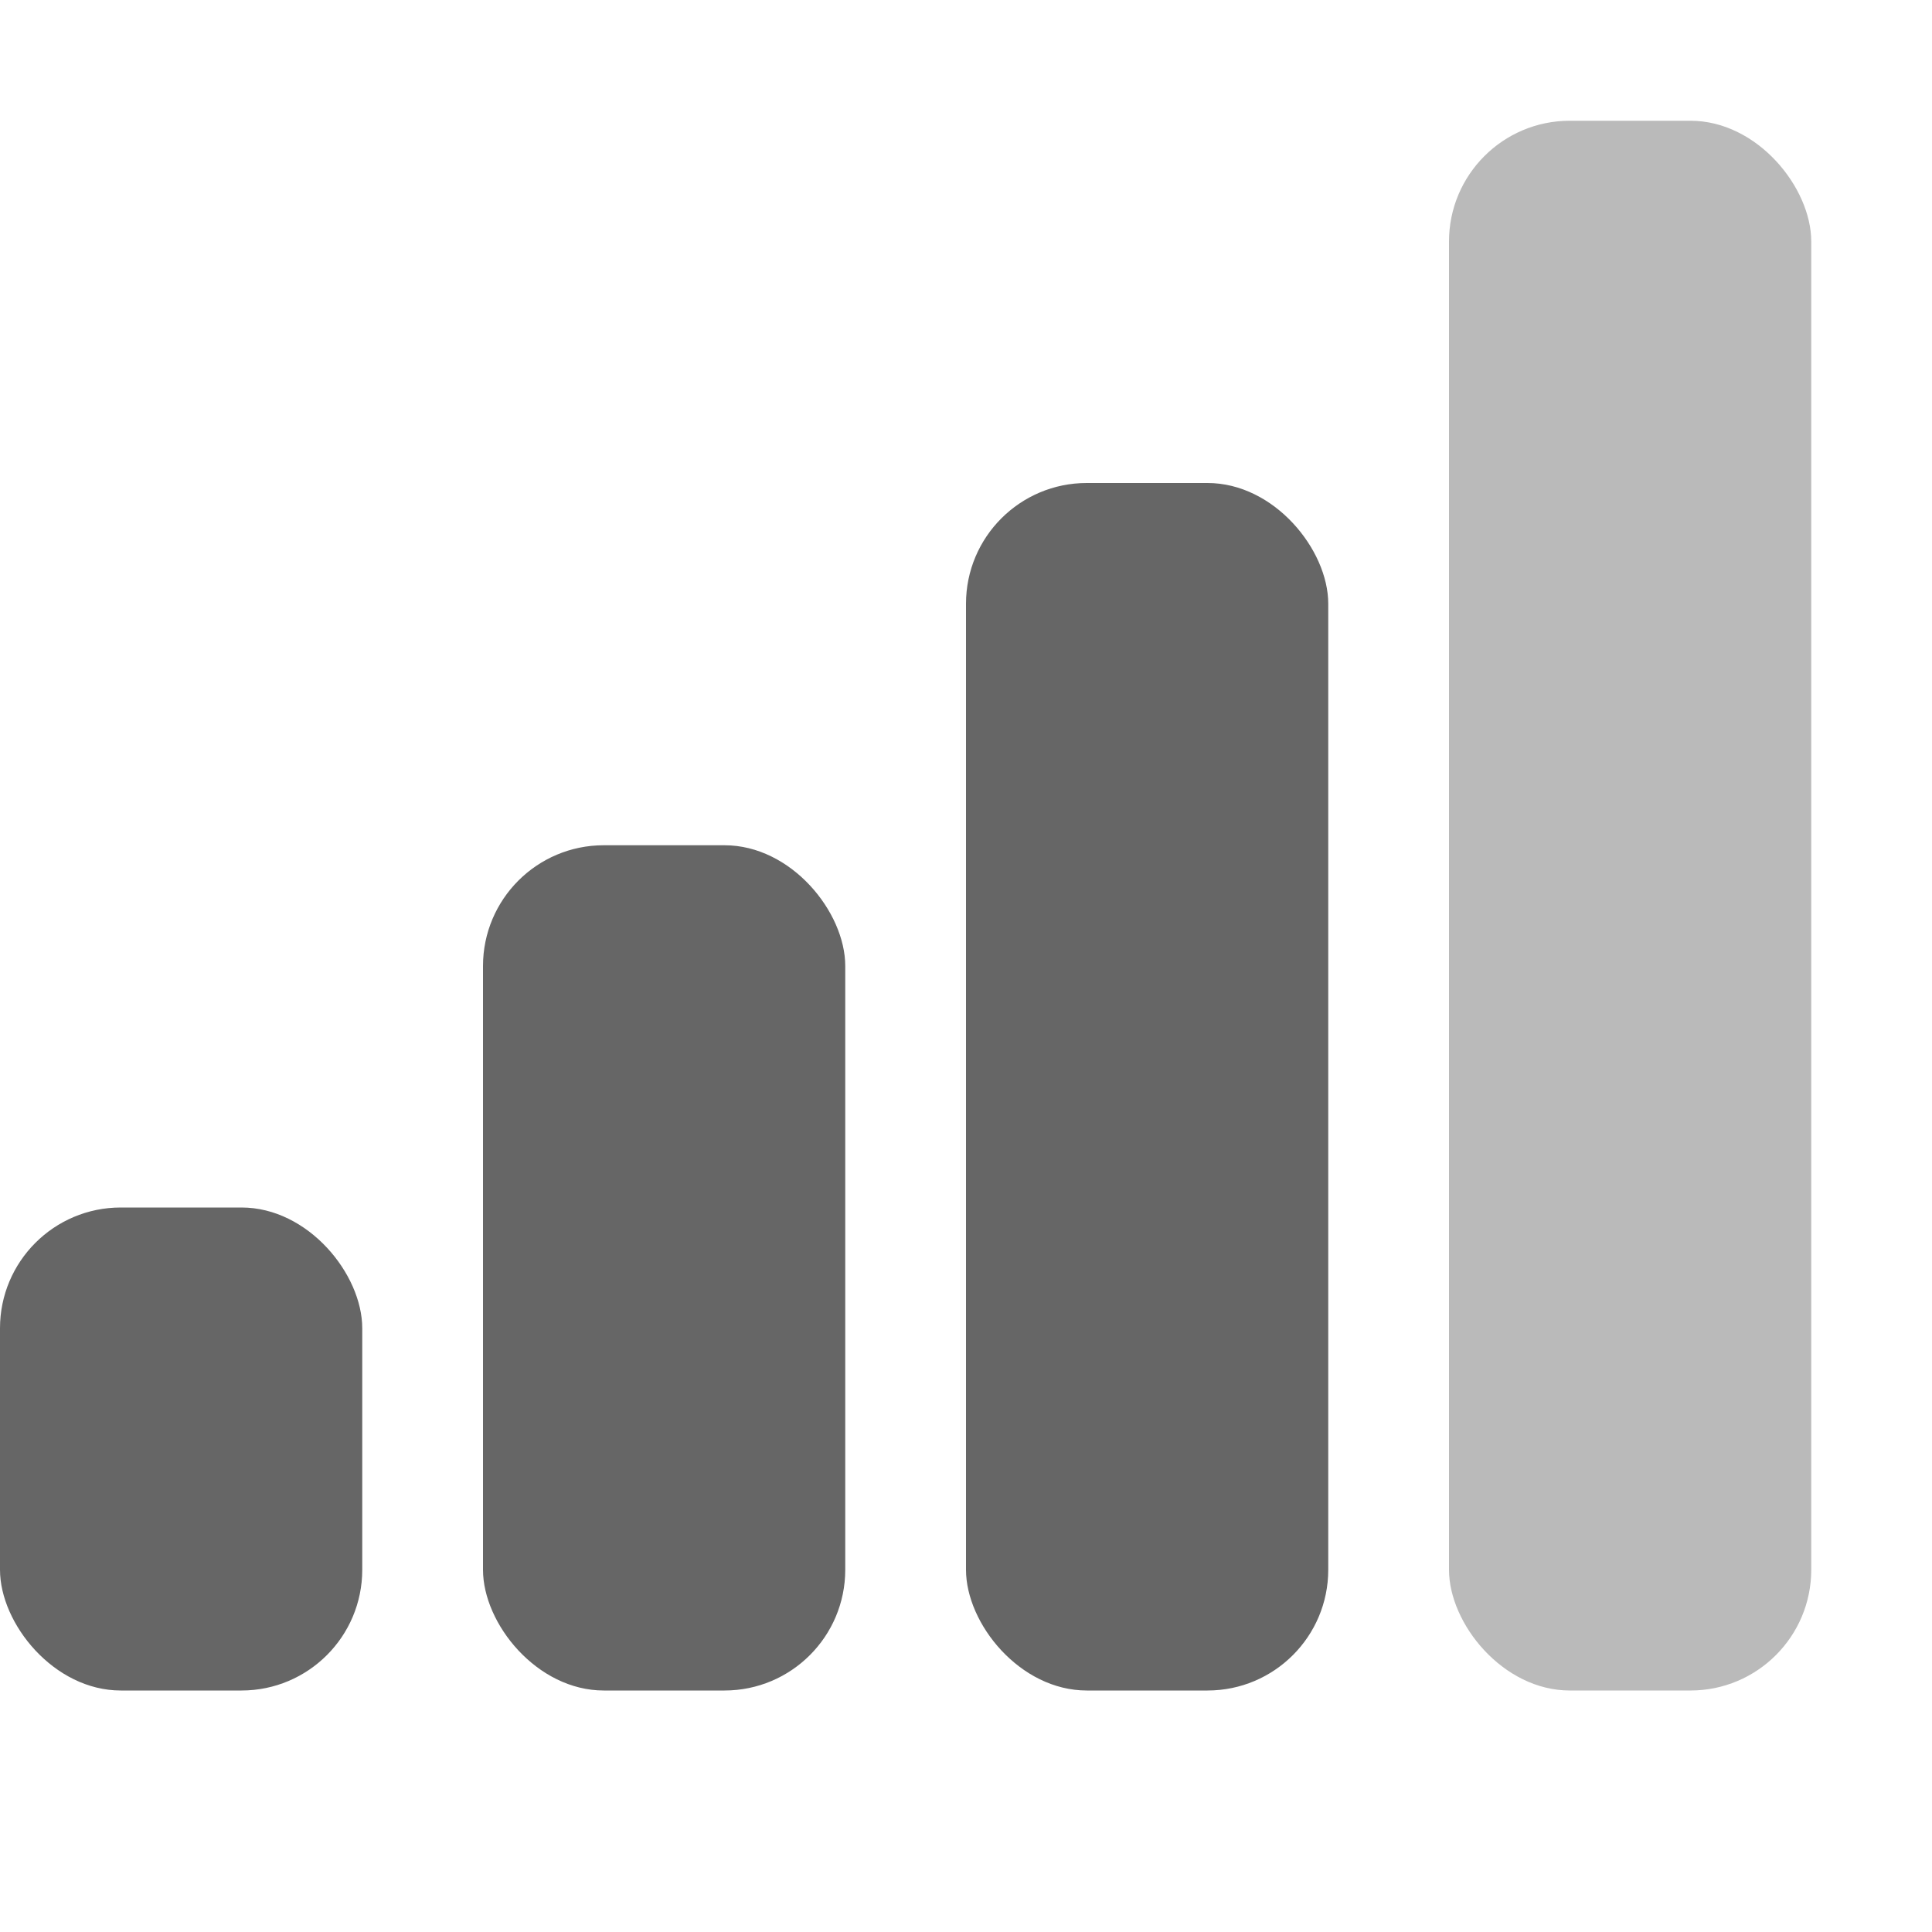 <svg height="16" width="16" xmlns="http://www.w3.org/2000/svg" xmlns:sodipodi="http://sodipodi.sourceforge.net/DTD/sodipodi-0.dtd" xmlns:inkscape="http://www.inkscape.org/namespaces/inkscape">
 <g inkscape:label="Calque 1" inkscape:groupmode="layer">
  <rect x="12" stroke-width="1" display="inline" rx="1" y="1" fill="#666666" color="#000000" fill-opacity="1" stroke="none" fill-rule="nonzero" height="13" visibility="visible" opacity="0.45" width="3"/>
  <rect x="8" stroke-width="1" display="inline" rx="1" y="4" fill="#666666" color="#000000" fill-opacity="1" stroke="none" fill-rule="nonzero" height="10" visibility="visible" opacity="1" width="3"/>
  <rect x="4" stroke-width="1" display="inline" rx="1" y="7" fill="#666666" color="#000000" fill-opacity="1" stroke="none" fill-rule="nonzero" height="7" visibility="visible" opacity="1" width="3"/>
  <rect stroke-width="1" display="inline" rx="1" y="10" fill="#666666" color="#000000" fill-opacity="1" stroke="none" fill-rule="nonzero" height="4" visibility="visible" opacity="1" width="3"/>
 </g>
</svg>
